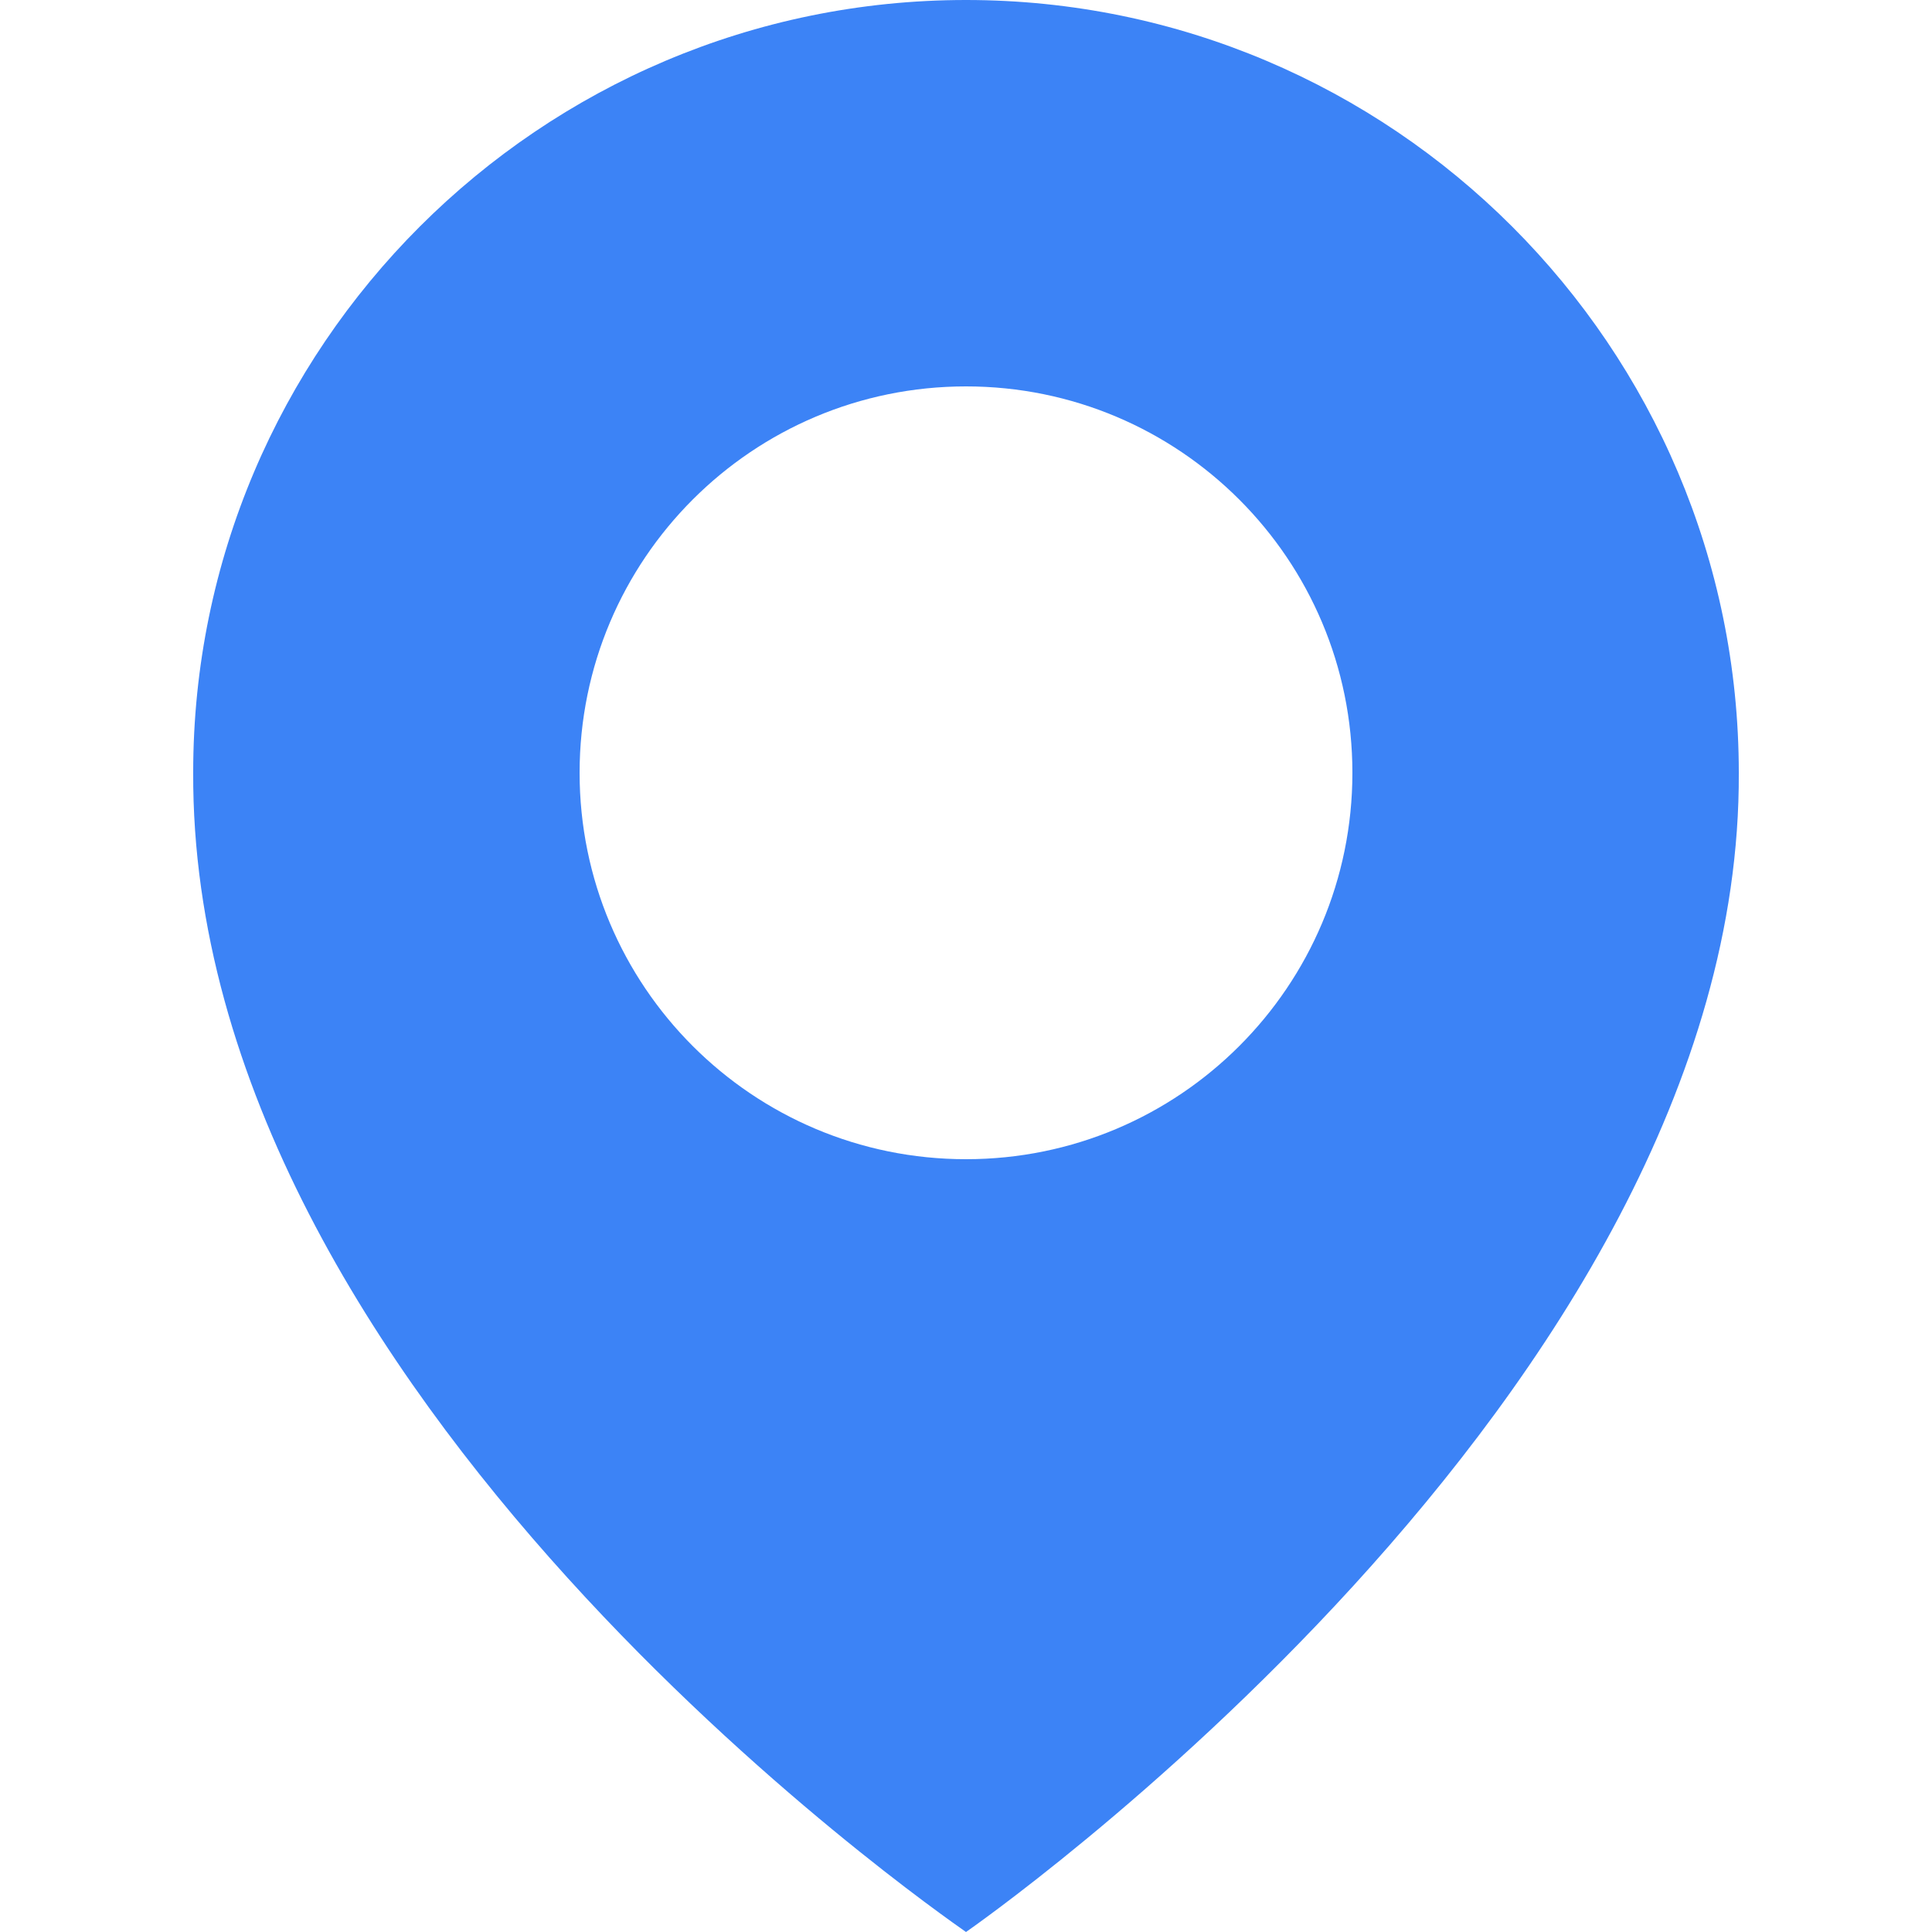 <?xml version="1.0" encoding="UTF-8"?>
<svg width="20px" height="20px" viewBox="0 0 20 20" version="1.1" xmlns="http://www.w3.org/2000/svg" xmlns:xlink="http://www.w3.org/1999/xlink">
    <!-- Generator: Sketch 63.1 (92452) - https://sketch.com -->
    <title>Artboard</title>
    <desc>Created with Sketch.</desc>
    <g id="Artboard" stroke="none" stroke-width="1" fill="none" fill-rule="evenodd">
        <g id="bxs-map-2" transform="translate(2, 0)" fill="#3C83F6" fill-rule="nonzero">
            <g id="bxs-map">
                <path d="M8,0 C3.589,0 -8.14446184e-05,3.589 -8.14446184e-05,7.995 C-0.029,14.44 7.696,19.784 8,20 C8,20 16.029,14.44 16,8 C16,3.589 12.411,0 8,0 Z M8,12 C5.79,12 4,10.21 4,8 C4,5.79 5.79,4 8,4 C10.21,4 12,5.79 12,8 C12,10.21 10.21,12 8,12 Z" id="Shape"></path>
            </g>
        </g>
    </g>
</svg>